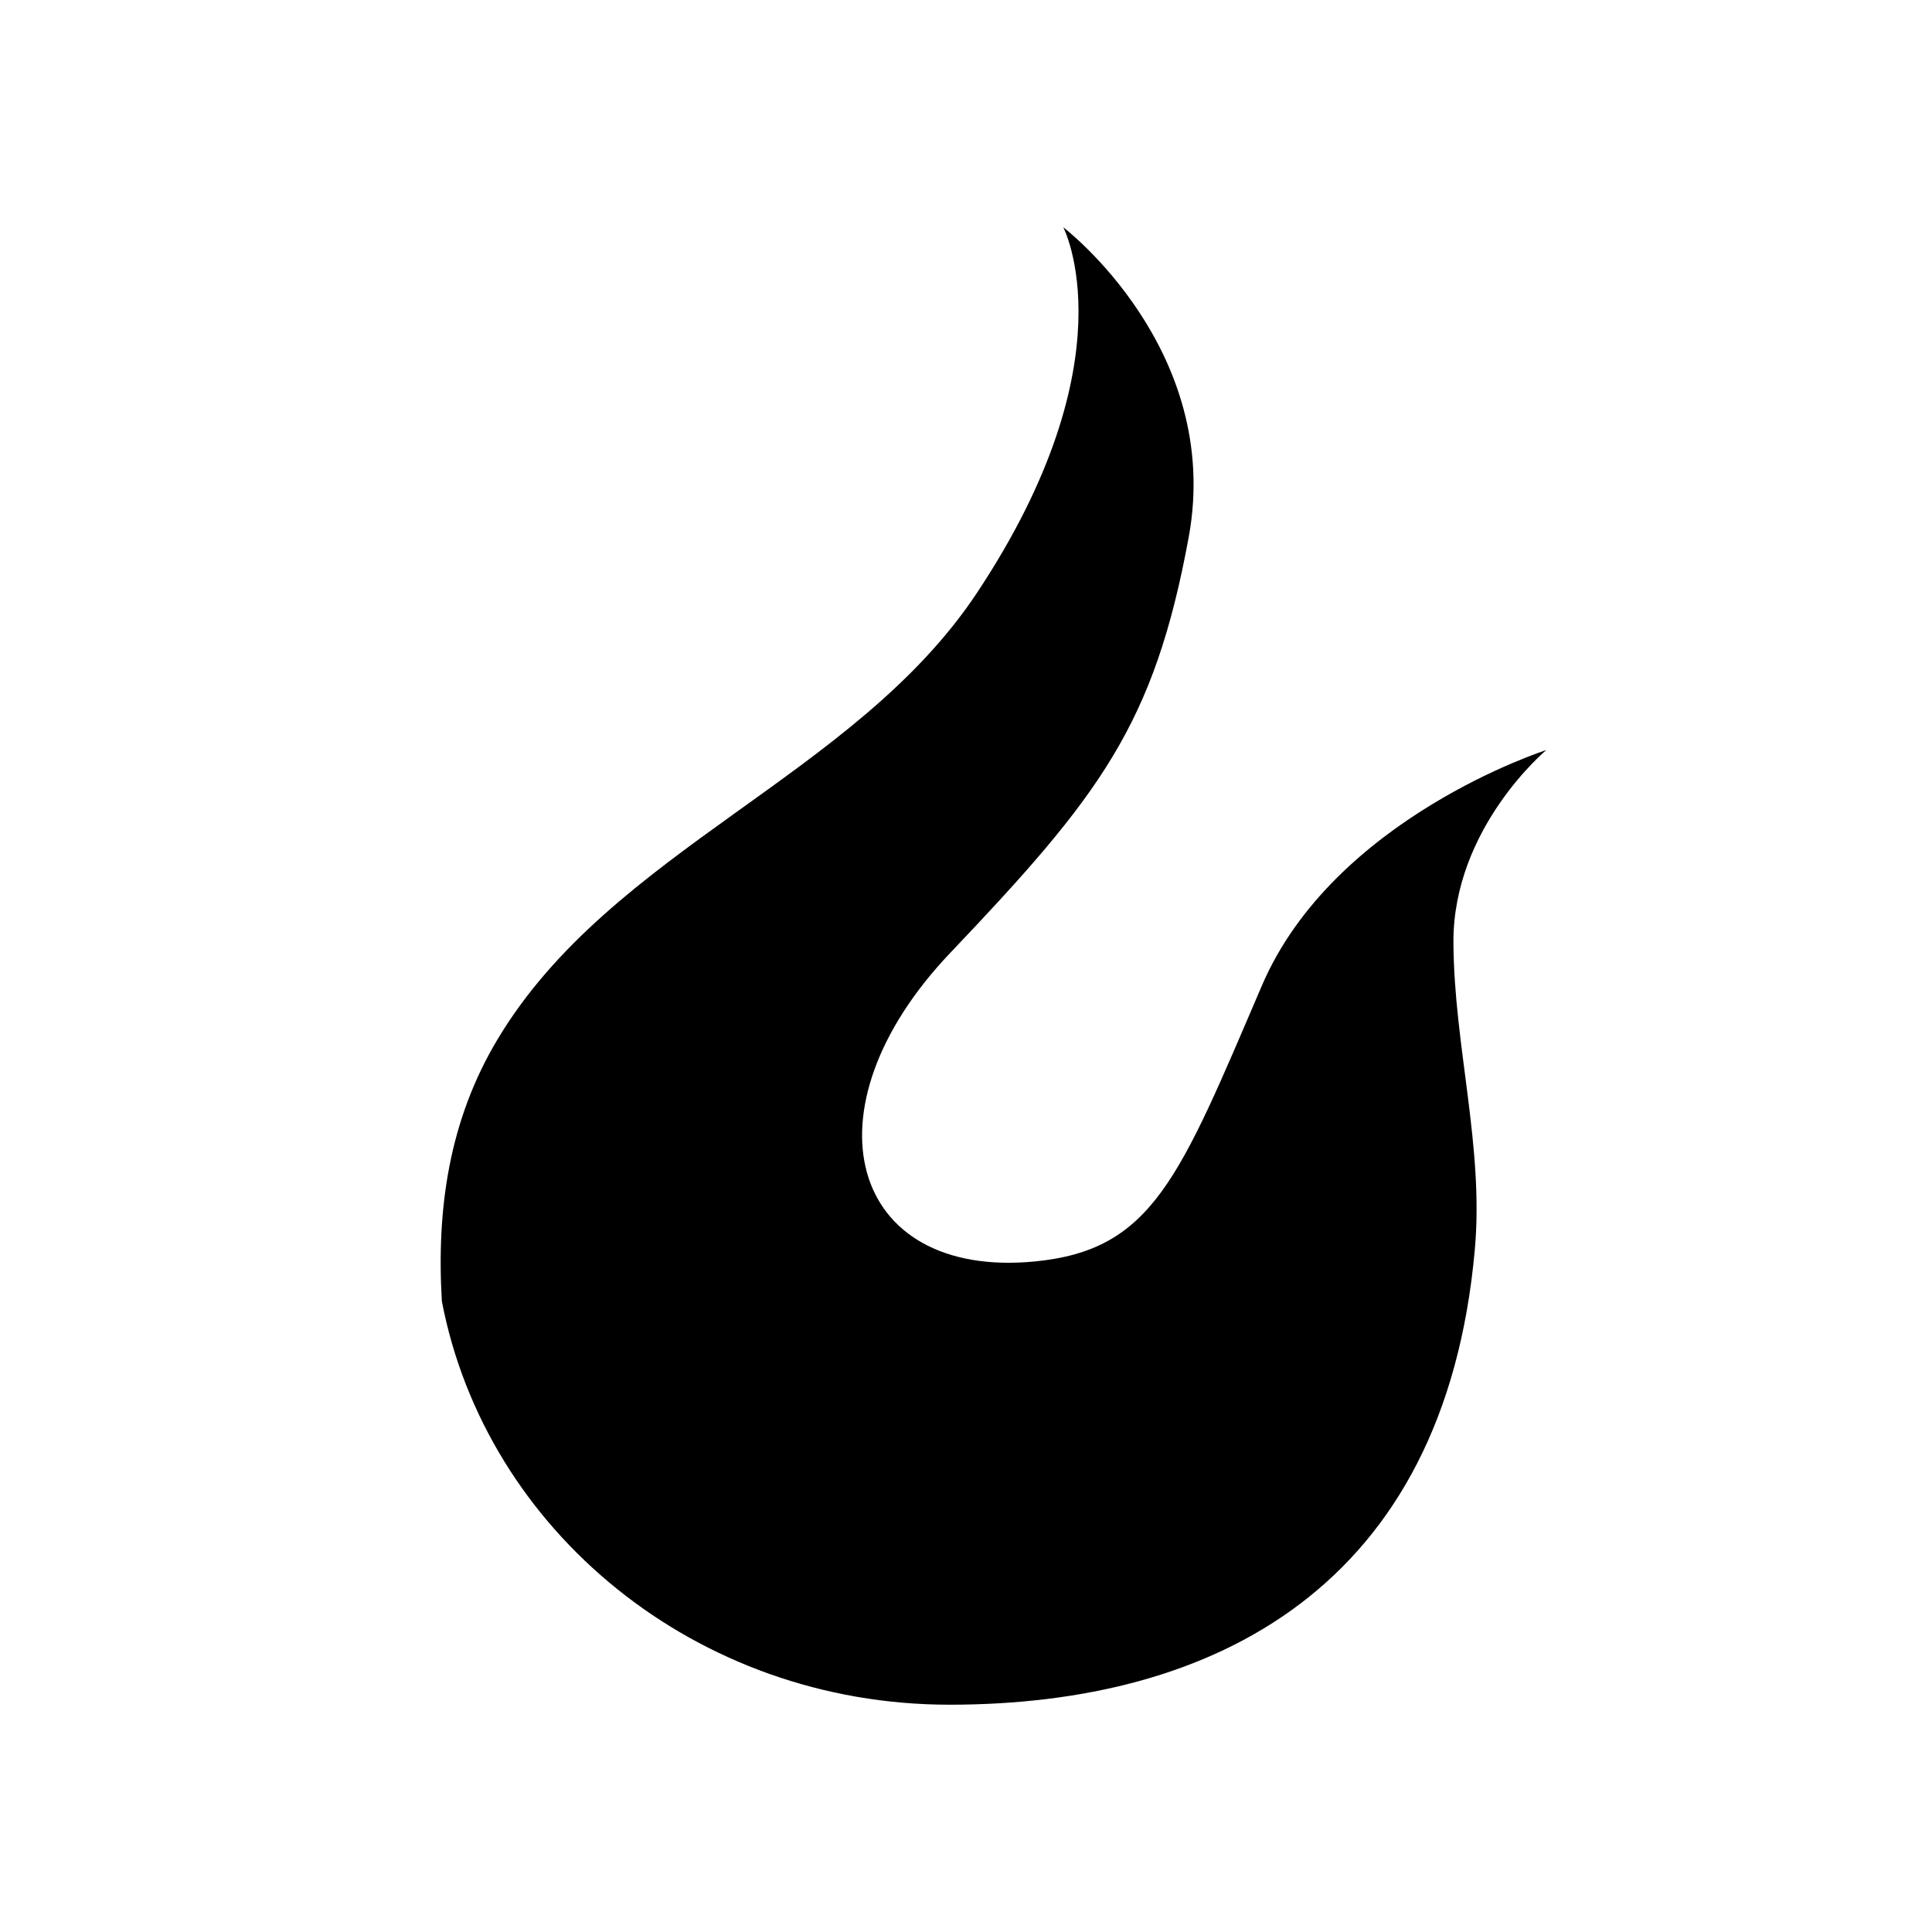 <svg xmlns="http://www.w3.org/2000/svg" viewBox="0 0 17 17"><path d="M12.789 8.297c.005.902.27 1.8.188 2.7C12.711 13.967 10.685 15 8.355 15c-2.231 0-4.08-1.532-4.467-3.55-.048-.81.062-1.592.492-2.308C5.383 7.47 7.523 6.834 8.597 5.216 9.962 3.158 9.356 2 9.356 2s1.406 1.071 1.104 2.725C10.156 6.38 9.678 7 8.362 8.384c-1.317 1.383-.885 2.872.741 2.716 1.041-.1 1.274-.733 2-2.426.633-1.478 2.503-2.074 2.503-2.074s-.824.687-.817 1.697z"/></svg>